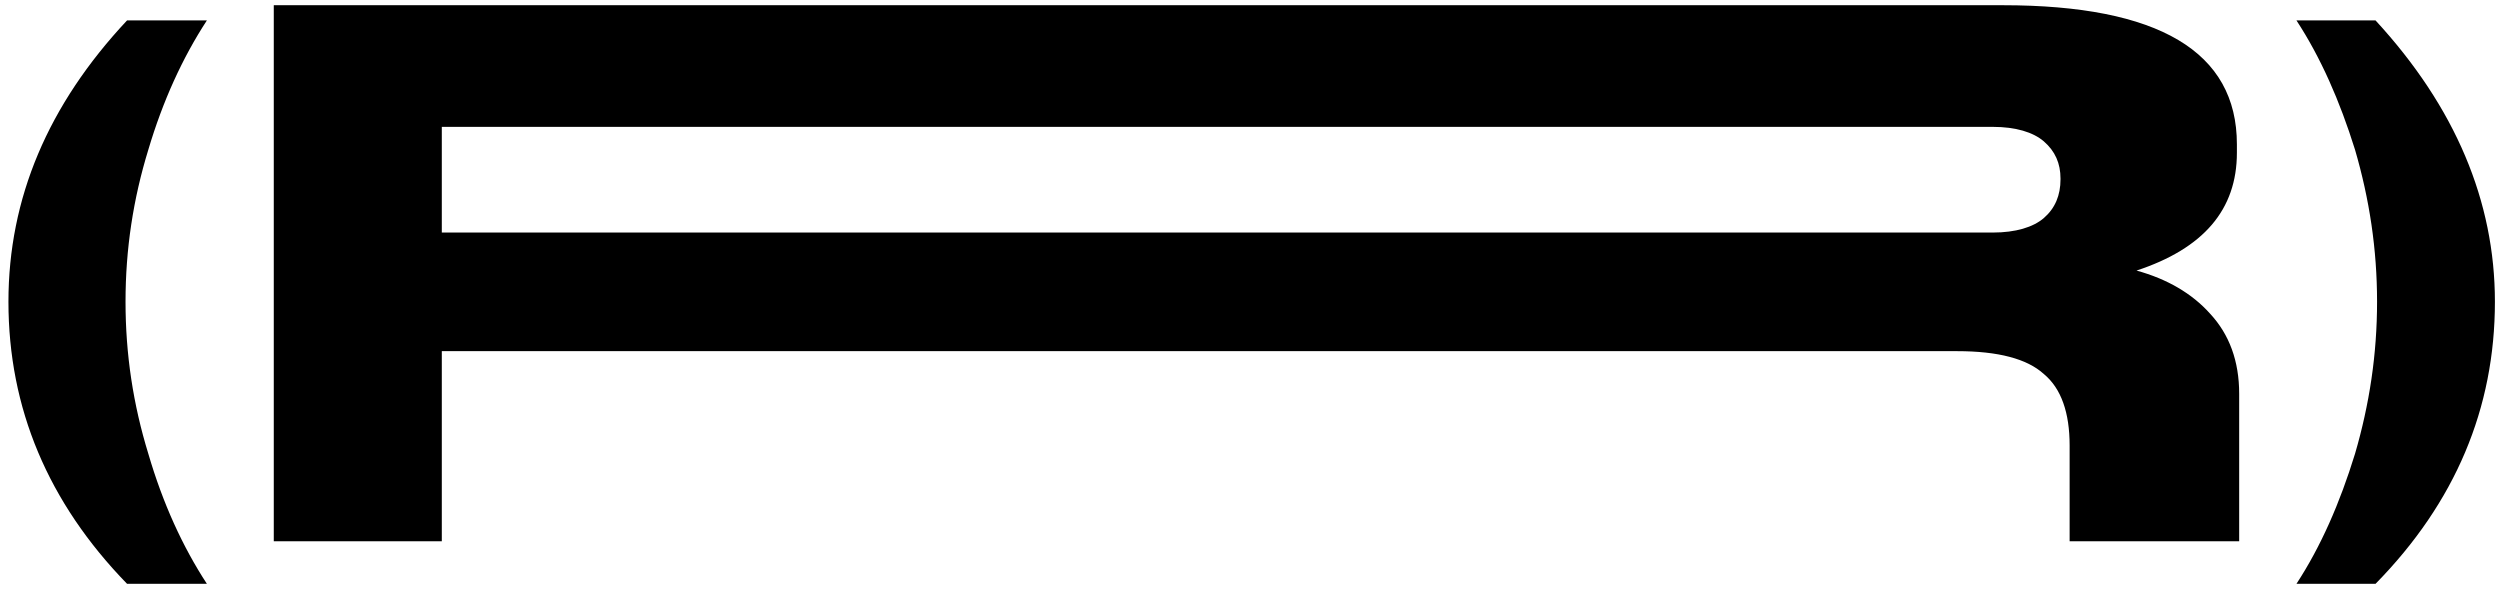 <svg width="194" height="46" viewBox="0 0 194 46" fill="none" xmlns="http://www.w3.org/2000/svg">
<path d="M0.655 23.415C0.655 31.675 3.723 38.991 9.859 45.304H16.054C14.166 42.413 12.632 39.05 11.511 35.215C10.331 31.38 9.741 27.486 9.741 23.415C9.741 19.344 10.331 15.45 11.511 11.615C12.632 7.839 14.166 4.476 16.054 1.585H9.859C3.723 8.134 0.655 15.391 0.655 23.415ZM171.518 24.359C170.102 22.766 168.155 21.645 165.795 20.996C170.987 19.285 173.583 16.276 173.583 11.851V11.202C173.583 4.004 167.506 0.405 155.411 0.405H21.245V42H34.284V27.25H151.871C155.057 27.25 157.299 27.84 158.597 29.02C159.954 30.141 160.603 32.029 160.603 34.566V42H173.76V30.554C173.76 28.017 172.993 25.952 171.518 24.359ZM159.895 13.916C159.895 15.155 159.482 16.158 158.597 16.925C157.771 17.633 156.414 18.046 154.644 18.046H34.284V9.845H154.644C156.414 9.845 157.771 10.258 158.597 10.966C159.482 11.733 159.895 12.677 159.895 13.857V13.916ZM184.342 45.304C190.537 38.991 193.605 31.675 193.605 23.415C193.605 15.627 190.537 8.311 184.342 1.585H178.206C180.094 4.476 181.569 7.839 182.749 11.615C183.87 15.45 184.46 19.344 184.46 23.415C184.46 27.486 183.87 31.38 182.749 35.215C181.569 39.05 180.094 42.413 178.206 45.304H184.342Z" fill="black"/>
</svg>
